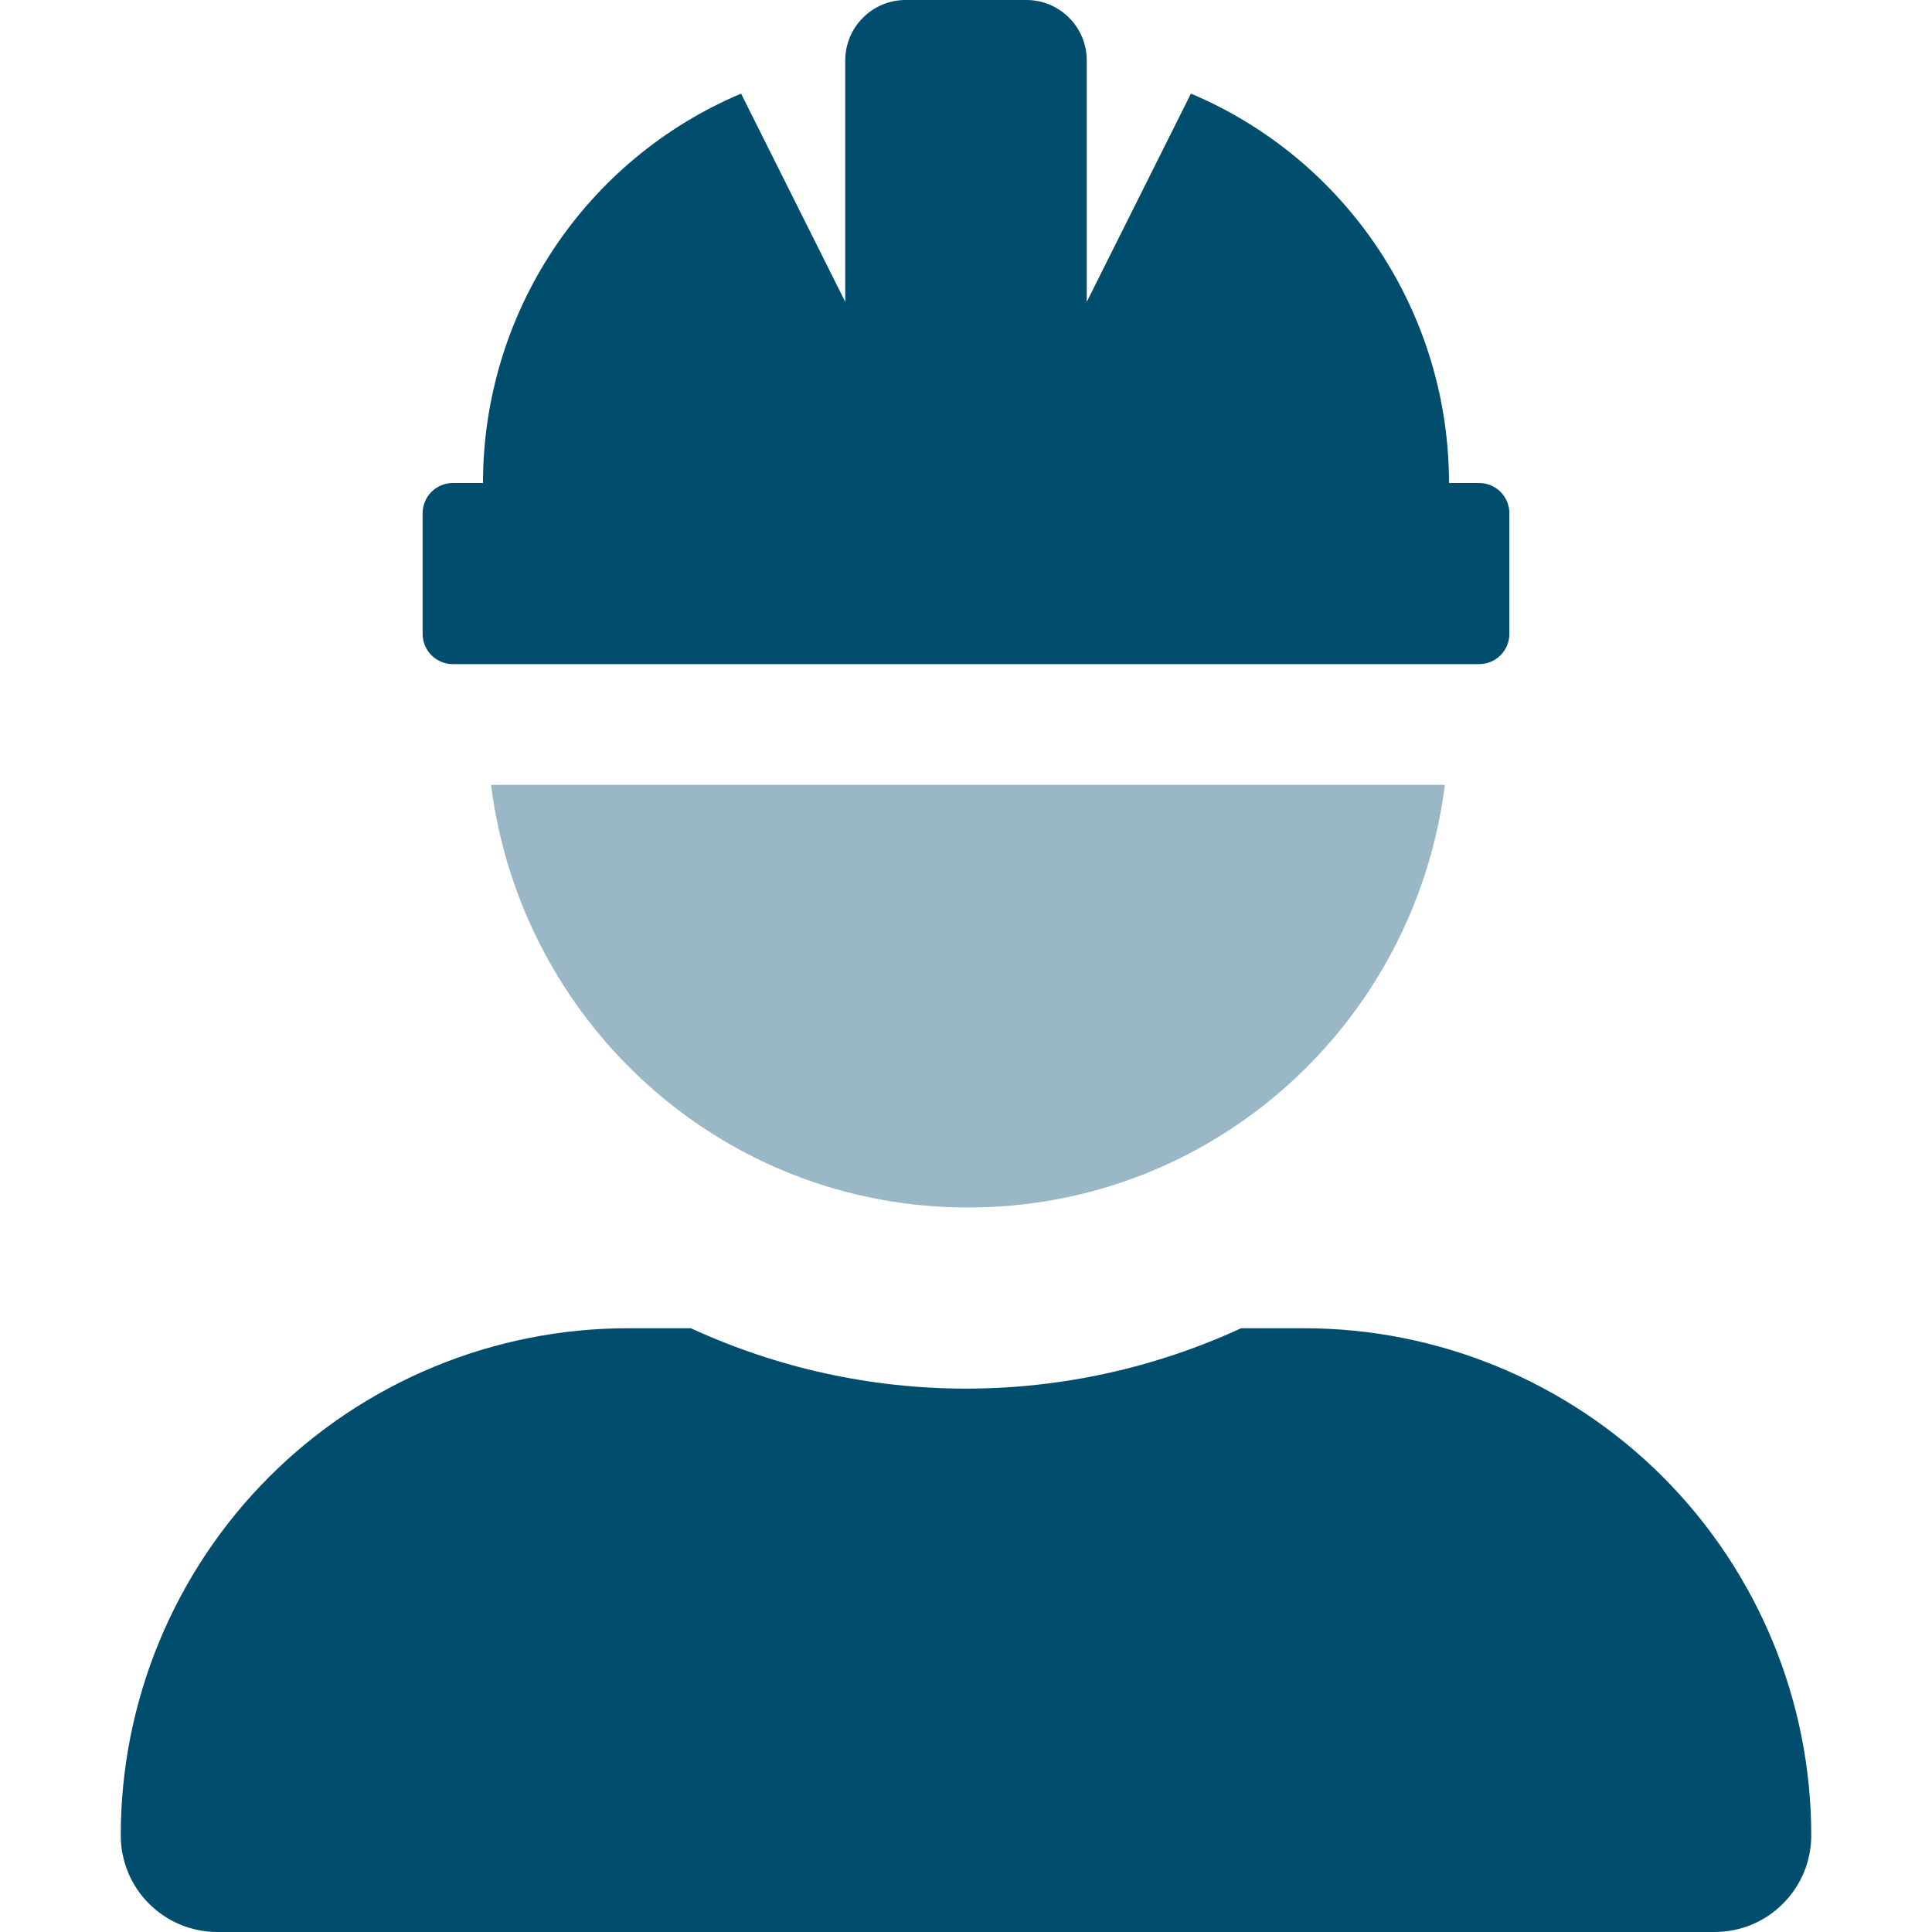 <svg width="24" height="24" viewBox="0 0 24 24" fill="none" xmlns="http://www.w3.org/2000/svg">
<path opacity="0.4" d="M6.1 9.75H17.949C17.576 12.706 15.082 15 12.025 15C8.967 15 6.473 12.706 6.1 9.75Z" fill="#004D6E"/>
<path d="M16.2 16.5H15.417C14.346 16.994 13.18 17.25 12 17.25C10.82 17.25 9.654 16.994 8.583 16.5H7.8C6.973 16.5 6.153 16.663 5.389 16.98C4.625 17.296 3.93 17.76 3.345 18.345C2.164 19.527 1.5 21.129 1.5 22.8C1.5 23.118 1.626 23.424 1.851 23.648C2.077 23.874 2.382 24 2.7 24H21.3C21.618 24 21.924 23.874 22.148 23.648C22.374 23.424 22.5 23.118 22.5 22.8C22.5 21.129 21.836 19.527 20.655 18.345C19.473 17.164 17.871 16.5 16.2 16.5ZM5.625 8.25H18.375C18.474 8.25 18.57 8.21 18.64 8.14C18.71 8.07 18.75 7.974 18.75 7.875V6.375C18.75 6.276 18.71 6.18 18.64 6.11C18.57 6.04 18.474 6 18.375 6H18C18 4.968 17.696 3.958 17.126 3.098C16.556 2.238 15.745 1.564 14.794 1.163L13.5 3.75V0.75C13.5 0.551 13.421 0.36 13.28 0.22C13.14 0.079 12.949 0 12.75 0L11.25 0C11.051 0 10.86 0.079 10.72 0.22C10.579 0.36 10.5 0.551 10.5 0.75V3.75L9.206 1.163C8.255 1.564 7.444 2.238 6.874 3.098C6.304 3.958 6 4.968 6 6H5.625C5.526 6 5.43 6.04 5.36 6.11C5.29 6.18 5.25 6.276 5.25 6.375V7.875C5.25 7.974 5.29 8.07 5.36 8.14C5.43 8.21 5.526 8.25 5.625 8.25Z" fill="#004D6E"/>
</svg>
